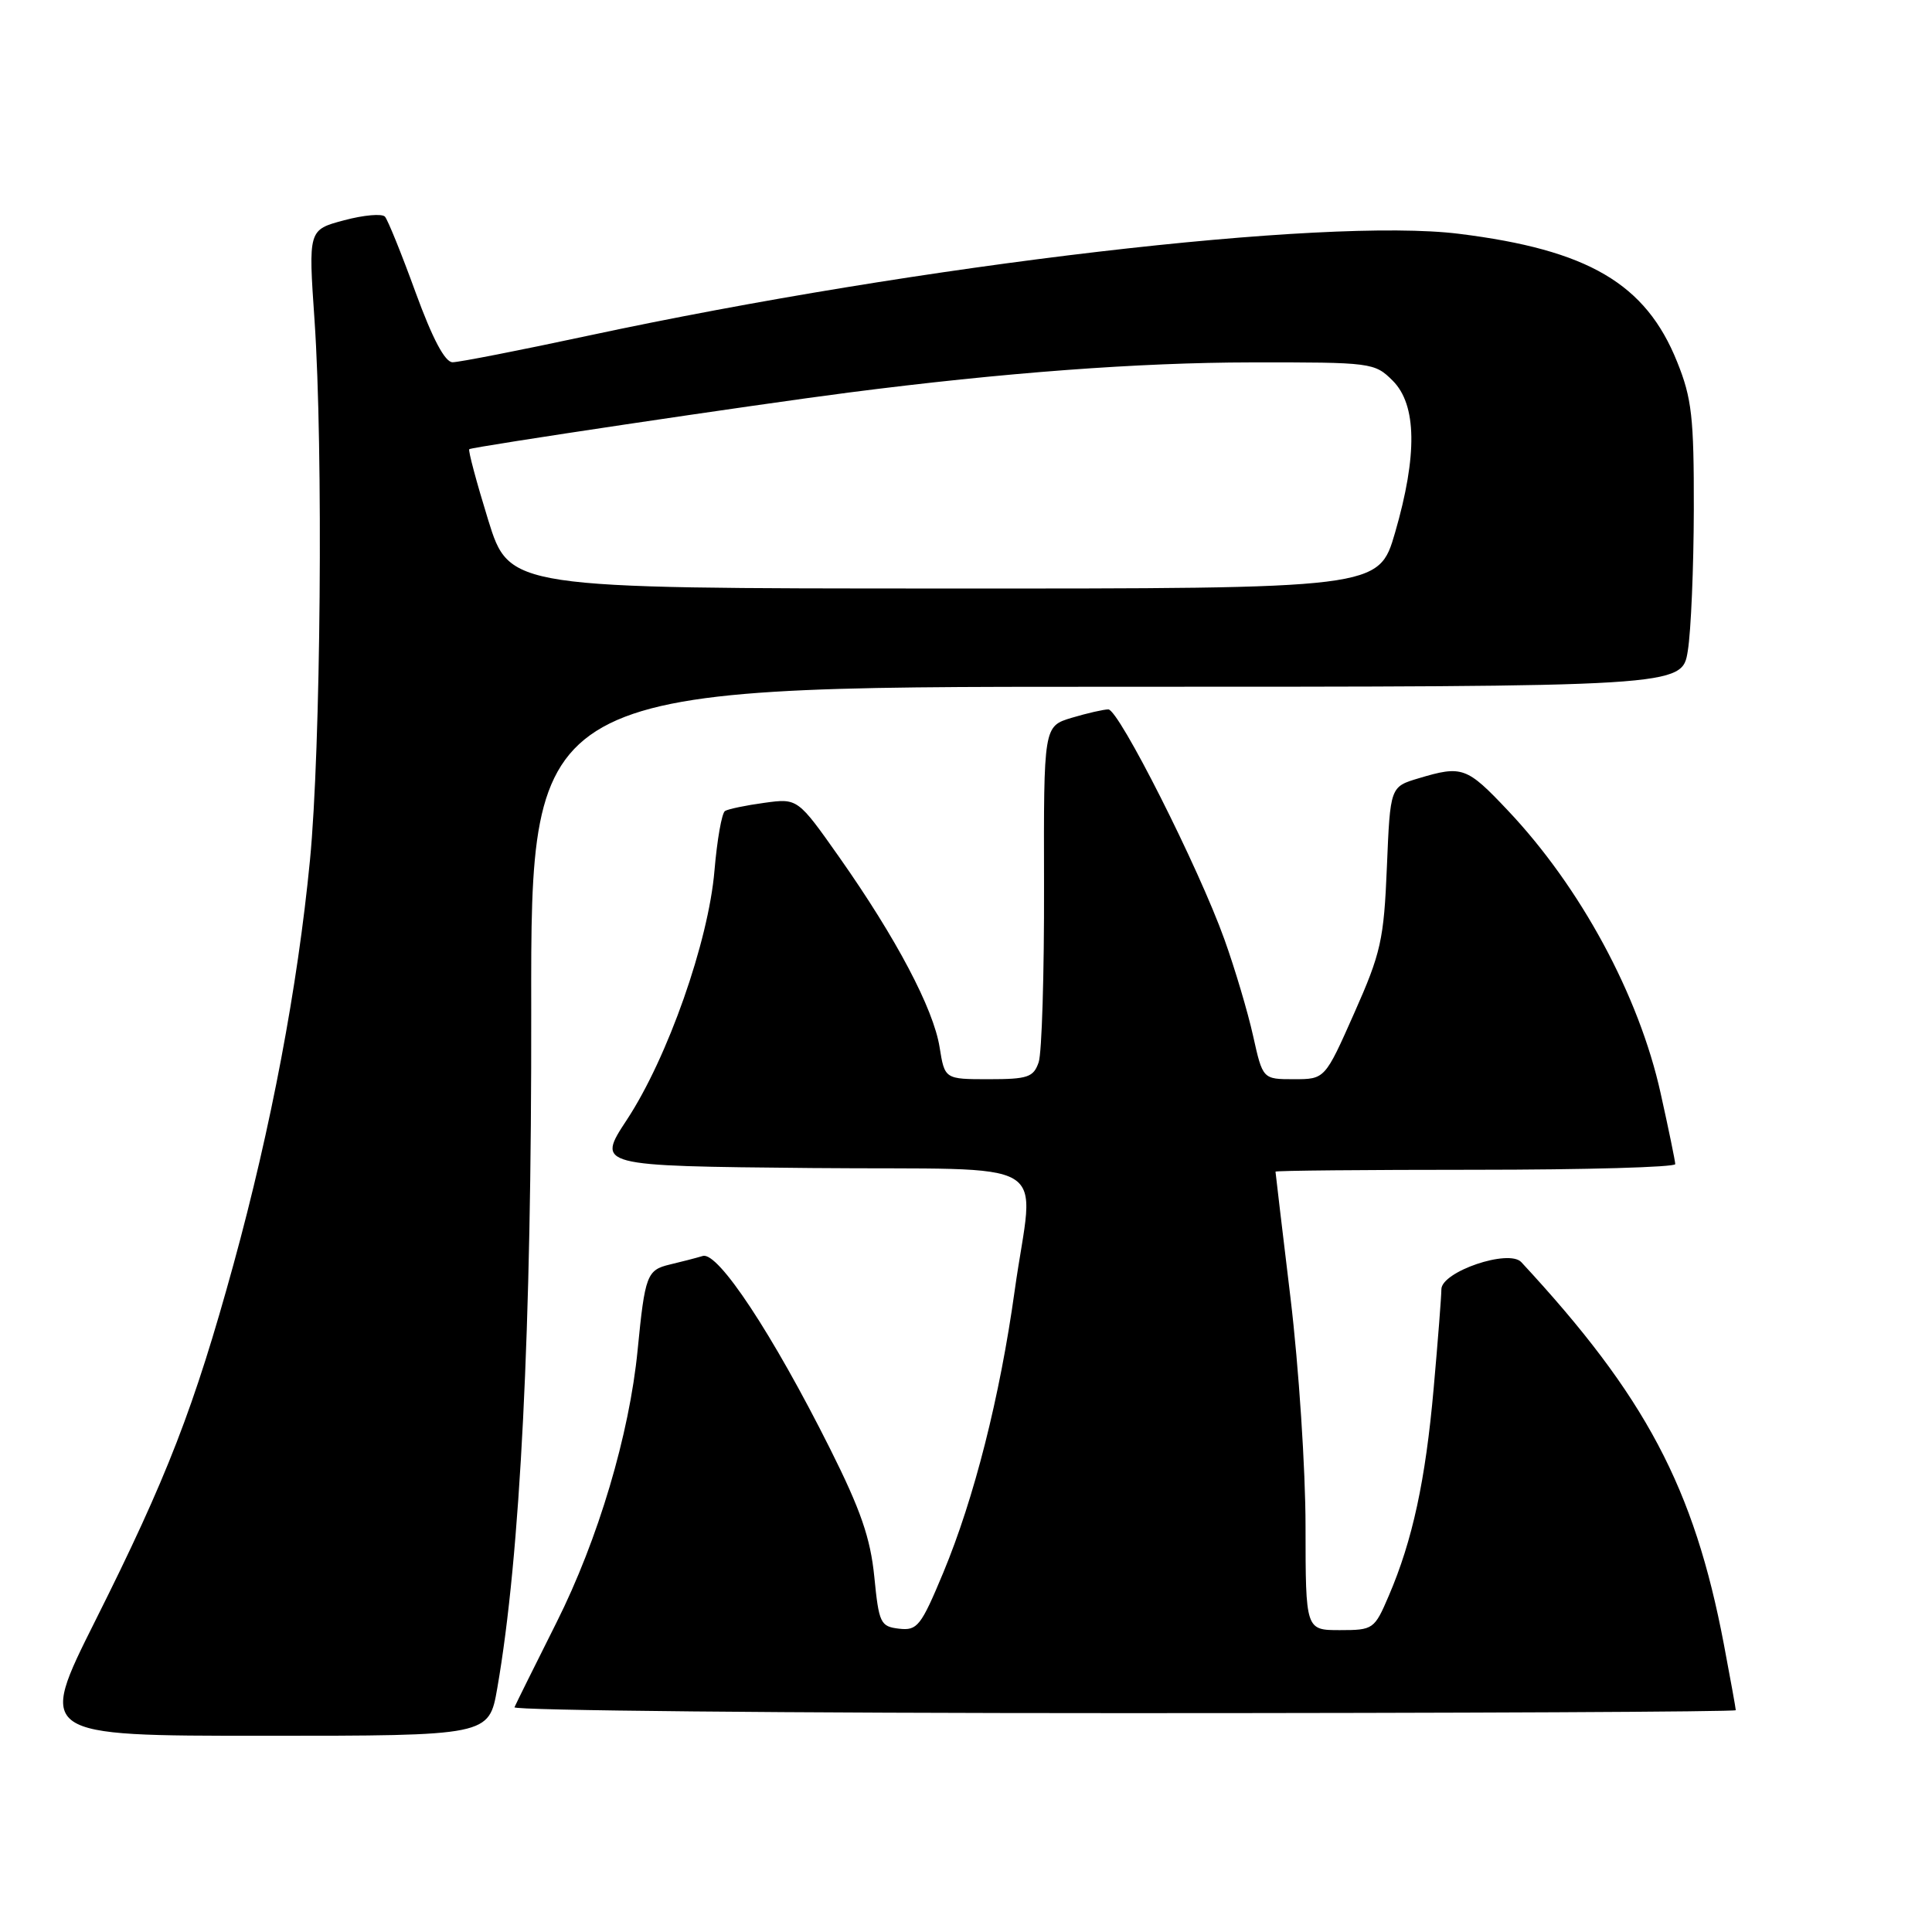 <?xml version="1.0" encoding="UTF-8" standalone="no"?>
<!DOCTYPE svg PUBLIC "-//W3C//DTD SVG 1.1//EN" "http://www.w3.org/Graphics/SVG/1.1/DTD/svg11.dtd" >
<svg xmlns="http://www.w3.org/2000/svg" xmlns:xlink="http://www.w3.org/1999/xlink" version="1.1" viewBox="0 0 256 256">
 <g >
 <path fill="currentColor"
d=" M 65.89 223.70 C 68.95 206.13 70.45 176.14 70.39 133.75 C 70.33 91.00 70.33 91.00 146.60 91.00 C 222.88 91.00 222.88 91.00 223.64 86.25 C 224.07 83.64 224.42 75.20 224.44 67.50 C 224.46 55.31 224.18 52.78 222.23 47.95 C 218.07 37.58 210.45 33.11 193.32 30.98 C 175.58 28.77 122.09 35.03 77.94 44.48 C 68.90 46.42 60.81 48.00 59.97 48.00 C 58.96 48.00 57.32 44.91 55.07 38.75 C 53.22 33.66 51.39 29.14 51.01 28.71 C 50.63 28.28 48.19 28.49 45.59 29.19 C 40.85 30.45 40.85 30.45 41.68 42.48 C 42.84 59.49 42.51 99.22 41.07 114.00 C 39.44 130.78 35.93 149.35 30.95 167.50 C 25.72 186.52 22.15 195.75 12.63 214.75 C 4.99 230.00 4.99 230.00 34.89 230.00 C 64.79 230.00 64.79 230.00 65.89 223.70 Z  M 230.00 226.61 C 230.00 226.40 229.29 222.46 228.42 217.87 C 224.48 197.13 218.04 184.98 201.58 167.24 C 199.93 165.46 191.00 168.50 190.99 170.84 C 190.99 171.75 190.53 177.65 189.97 183.94 C 188.89 196.14 187.17 204.12 184.02 211.45 C 182.12 215.89 181.97 216.00 177.54 216.00 C 173.00 216.00 173.00 216.00 172.99 202.25 C 172.99 194.69 172.09 181.07 171.00 172.00 C 169.91 162.93 169.01 155.39 169.01 155.25 C 169.00 155.11 180.93 155.00 195.50 155.00 C 210.07 155.00 221.99 154.66 221.98 154.25 C 221.97 153.84 221.10 149.61 220.04 144.85 C 217.18 131.91 209.43 117.56 199.77 107.36 C 194.35 101.62 193.74 101.40 187.97 103.13 C 184.21 104.25 184.21 104.25 183.77 114.88 C 183.37 124.55 182.98 126.28 179.44 134.25 C 175.56 143.00 175.56 143.00 171.44 143.00 C 167.32 143.00 167.32 143.00 166.04 137.25 C 165.34 134.09 163.63 128.35 162.25 124.50 C 158.85 114.99 148.25 94.00 146.86 94.00 C 146.24 94.00 144.06 94.50 142.01 95.11 C 138.29 96.23 138.29 96.23 138.34 117.36 C 138.37 128.99 138.05 139.51 137.63 140.75 C 136.95 142.74 136.19 143.00 131.02 143.00 C 125.18 143.00 125.18 143.00 124.50 138.75 C 123.68 133.64 118.75 124.31 111.24 113.63 C 105.70 105.77 105.70 105.77 101.27 106.38 C 98.83 106.71 96.49 107.20 96.07 107.46 C 95.64 107.72 95.02 111.28 94.67 115.37 C 93.88 124.76 88.46 140.18 83.06 148.38 C 79.04 154.50 79.04 154.50 107.52 154.77 C 140.55 155.07 136.98 152.91 134.45 171.02 C 132.49 185.11 129.09 198.52 124.99 208.38 C 122.03 215.48 121.55 216.09 119.13 215.81 C 116.66 215.52 116.46 215.09 115.85 208.93 C 115.34 203.81 114.05 200.07 109.97 191.93 C 102.36 176.75 95.15 165.83 93.13 166.42 C 92.24 166.69 90.26 167.20 88.74 167.56 C 85.72 168.28 85.46 168.97 84.49 178.87 C 83.40 190.07 79.26 203.98 73.75 214.97 C 70.86 220.73 68.35 225.79 68.17 226.22 C 67.98 226.65 104.32 227.00 148.92 227.00 C 193.51 227.00 230.00 226.82 230.00 226.61 Z  M 64.68 68.88 C 63.14 63.89 62.01 59.67 62.18 59.52 C 62.54 59.21 100.14 53.60 112.50 52.01 C 133.00 49.37 150.85 48.04 165.80 48.02 C 181.78 48.00 182.14 48.05 184.55 50.45 C 187.73 53.64 187.83 60.32 184.85 70.59 C 182.69 78.00 182.69 78.00 125.10 77.98 C 67.50 77.97 67.50 77.97 64.68 68.88 Z "/>
</g>
</svg>